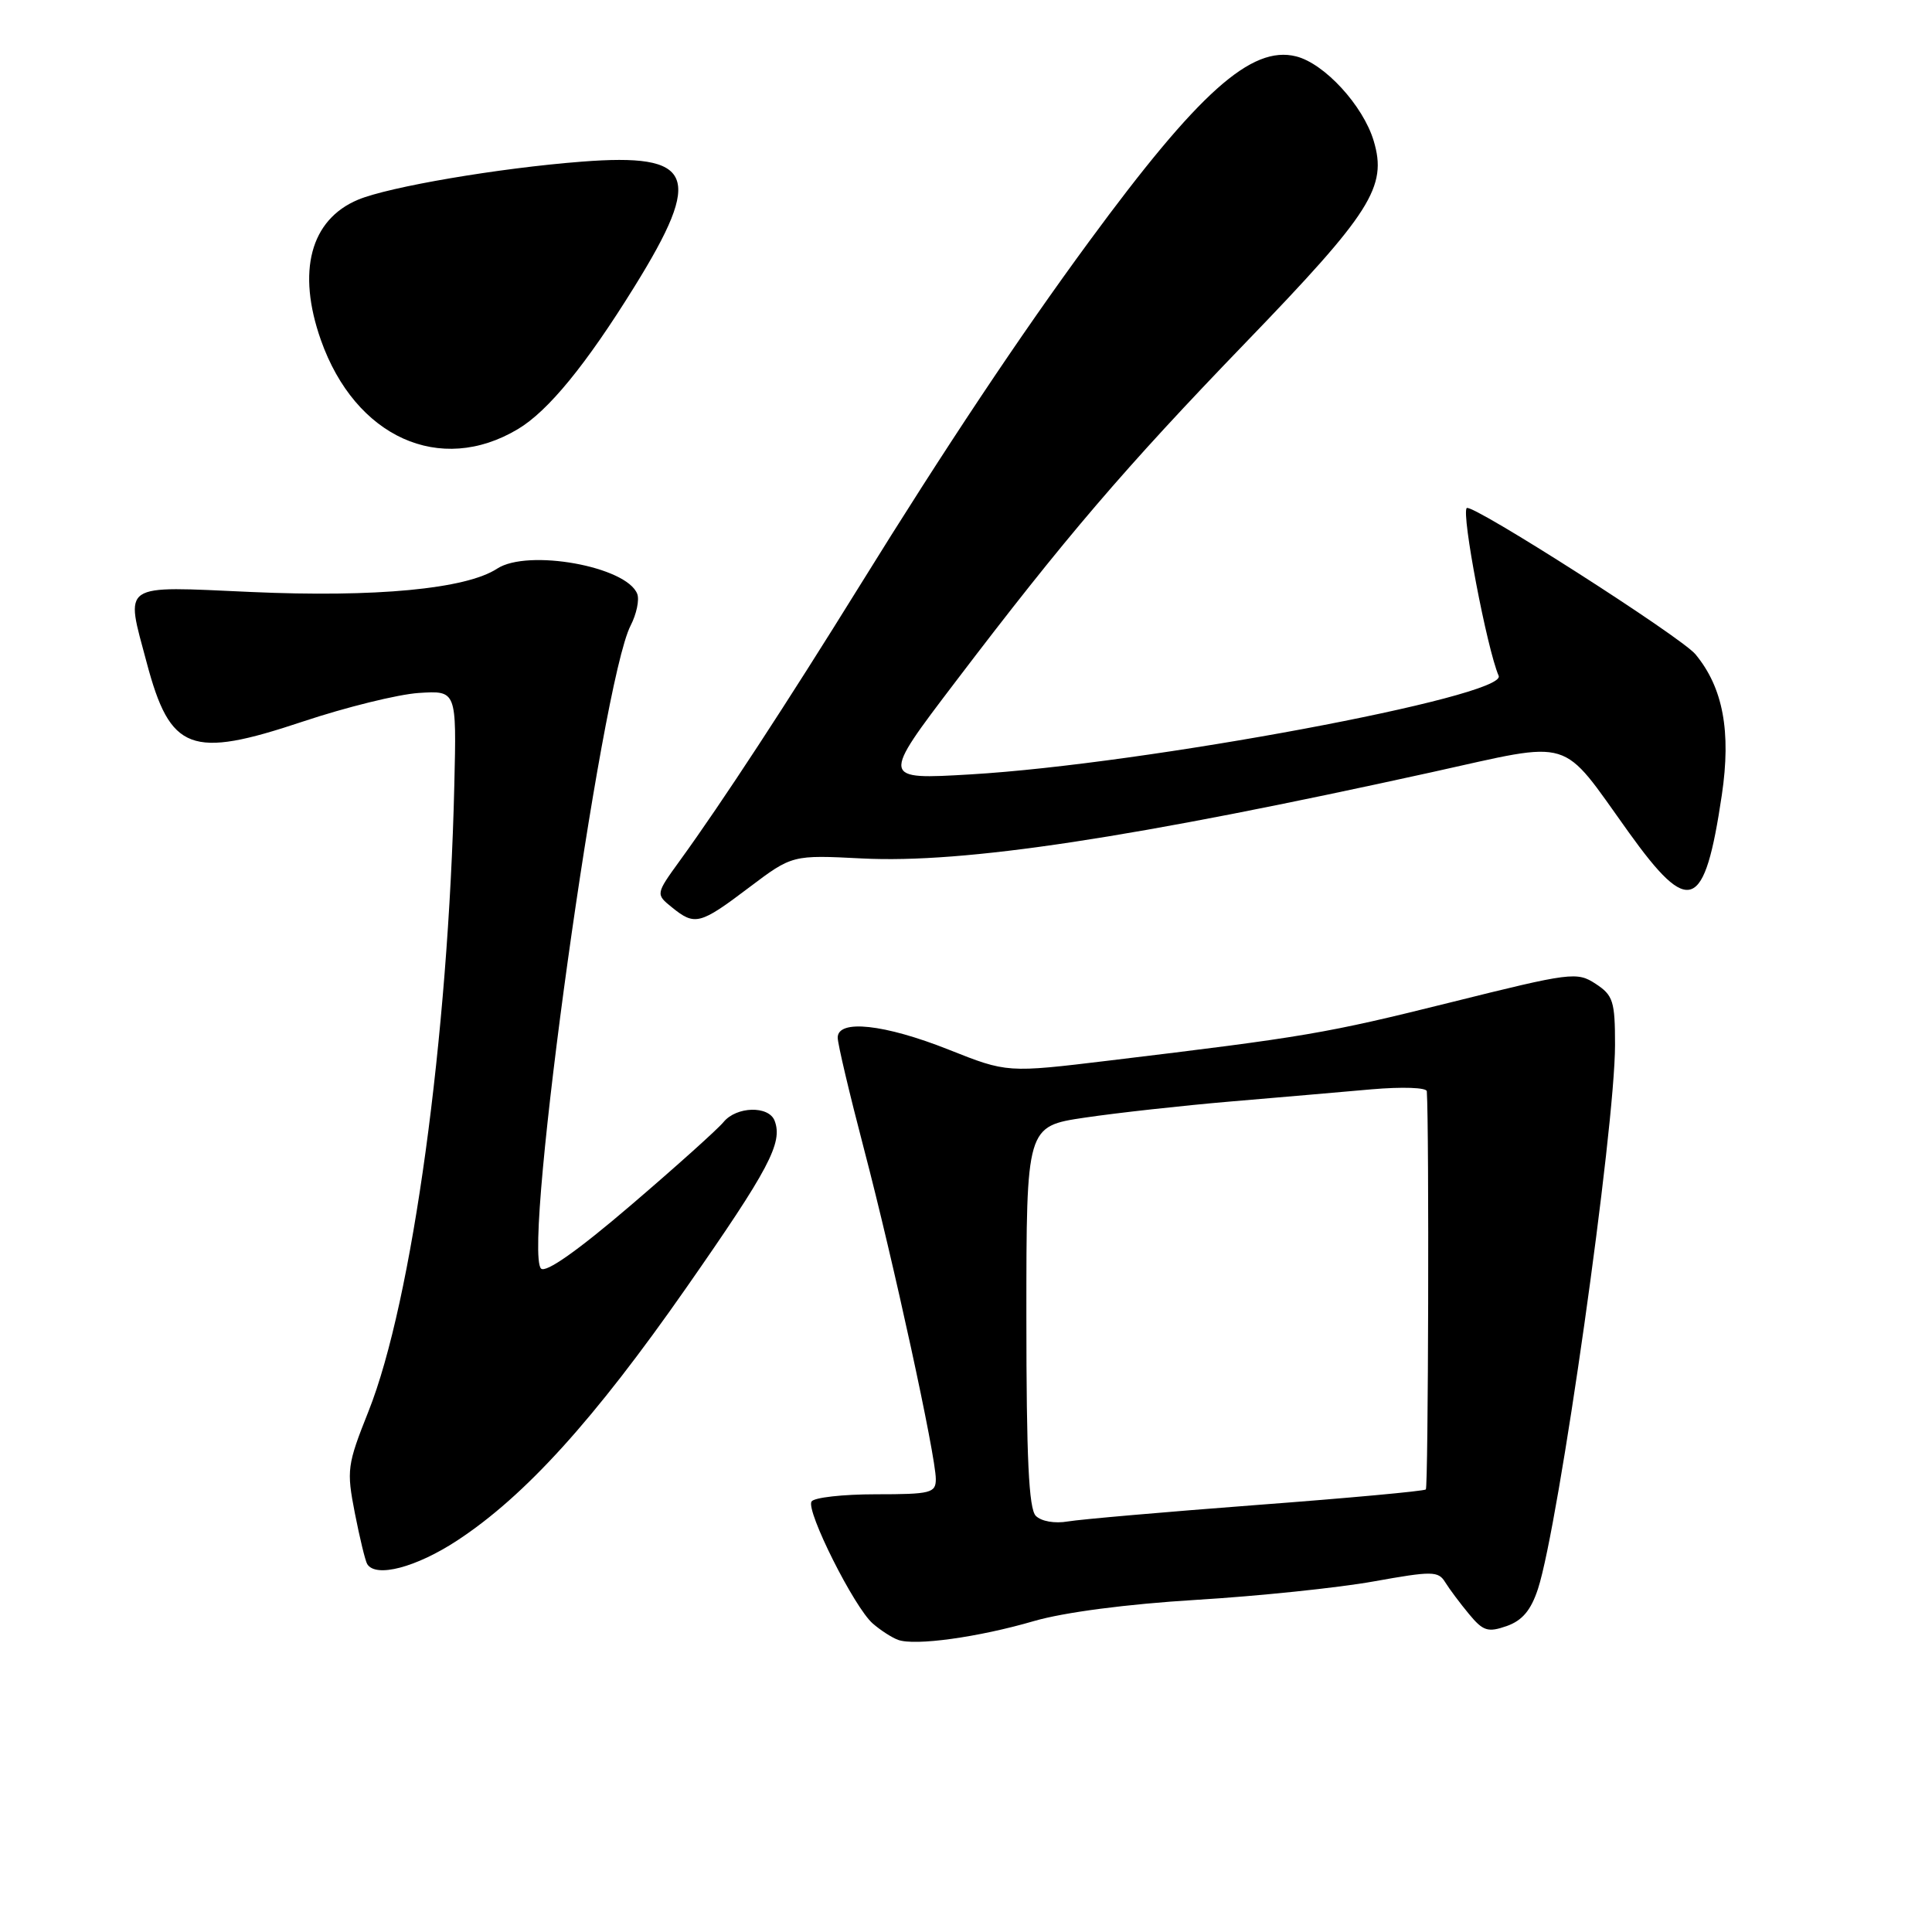 <?xml version="1.0" encoding="UTF-8" standalone="no"?>
<!DOCTYPE svg PUBLIC "-//W3C//DTD SVG 1.1//EN" "http://www.w3.org/Graphics/SVG/1.1/DTD/svg11.dtd" >
<svg xmlns="http://www.w3.org/2000/svg" xmlns:xlink="http://www.w3.org/1999/xlink" version="1.1" viewBox="0 0 256 256">
 <g >
 <path fill="currentColor"
d=" M 137.00 214.80 C 140.99 213.64 149.30 212.55 158.50 211.99 C 166.75 211.49 177.32 210.39 182.00 209.55 C 189.80 208.15 190.58 208.16 191.50 209.66 C 192.05 210.55 193.47 212.45 194.65 213.87 C 196.52 216.13 197.15 216.33 199.65 215.46 C 201.71 214.73 202.86 213.37 203.79 210.53 C 206.55 202.11 214.00 149.56 214.00 138.45 C 214.00 132.67 213.75 131.88 211.43 130.36 C 208.95 128.74 208.19 128.84 192.18 132.83 C 175.63 136.95 173.03 137.39 146.97 140.53 C 133.45 142.16 133.45 142.16 125.70 139.08 C 117.19 135.70 111.00 135.03 111.00 137.49 C 111.00 138.32 112.57 144.95 114.48 152.24 C 118.37 167.05 124.00 192.91 124.00 195.99 C 124.00 197.83 123.34 198.00 116.06 198.00 C 111.69 198.00 107.85 198.43 107.53 198.96 C 106.77 200.19 113.19 212.99 115.64 215.12 C 116.66 216.01 118.17 216.99 119.00 217.29 C 121.23 218.11 129.64 216.95 137.00 214.80 Z  M 60.59 204.12 C 69.59 198.21 78.74 188.11 90.94 170.63 C 101.91 154.91 103.76 151.42 102.64 148.50 C 101.86 146.48 97.58 146.59 95.87 148.68 C 95.12 149.60 89.59 154.57 83.58 159.71 C 76.56 165.72 72.31 168.71 71.69 168.09 C 69.19 165.59 79.66 90.43 83.56 82.89 C 84.34 81.37 84.74 79.48 84.44 78.70 C 83.04 75.05 69.93 72.69 65.87 75.35 C 61.75 78.05 49.76 79.18 33.25 78.44 C 15.80 77.66 16.59 77.12 19.44 87.81 C 22.56 99.55 25.27 100.57 40.10 95.62 C 45.82 93.71 52.75 92.00 55.50 91.82 C 60.50 91.50 60.50 91.50 60.20 104.00 C 59.42 137.43 54.62 172.45 48.83 187.00 C 45.99 194.13 45.91 194.79 47.02 200.50 C 47.67 203.80 48.40 206.84 48.66 207.25 C 49.79 209.10 55.15 207.69 60.59 204.12 Z  M 99.24 117.61 C 104.98 113.28 104.98 113.28 114.24 113.75 C 127.78 114.43 149.98 111.07 189.77 102.31 C 208.76 98.12 206.63 97.48 215.79 110.25 C 223.88 121.53 225.86 120.74 228.15 105.35 C 229.40 96.93 228.32 91.12 224.66 86.70 C 222.78 84.41 195.01 66.66 194.35 67.32 C 193.62 68.05 197.02 85.92 198.58 89.55 C 199.75 92.27 151.67 101.25 128.62 102.61 C 116.74 103.31 116.74 103.31 126.56 90.40 C 141.18 71.17 148.95 62.09 165.06 45.39 C 181.70 28.15 183.85 24.76 182.02 18.66 C 180.62 13.99 175.50 8.41 171.74 7.47 C 165.82 5.98 158.83 12.23 144.31 32.00 C 135.13 44.49 125.25 59.32 113.92 77.61 C 104.27 93.18 95.63 106.39 90.12 113.99 C 86.87 118.48 86.87 118.48 89.05 120.24 C 92.07 122.69 92.75 122.52 99.24 117.61 Z  M 68.64 56.85 C 72.65 54.45 77.65 48.34 84.07 37.98 C 93.24 23.19 92.00 20.26 77.08 21.42 C 66.09 22.27 51.55 24.75 47.45 26.46 C 41.13 29.10 39.31 35.96 42.52 45.06 C 47.07 57.94 58.33 63.03 68.64 56.85 Z  M 137.25 200.86 C 136.32 199.92 136.00 193.23 136.00 174.42 C 136.00 149.24 136.00 149.24 143.75 148.09 C 148.01 147.46 156.68 146.50 163.00 145.96 C 169.32 145.42 177.76 144.70 181.75 144.34 C 185.82 143.99 189.03 144.10 189.06 144.60 C 189.38 149.39 189.26 197.06 188.93 197.36 C 188.70 197.58 178.60 198.51 166.50 199.42 C 154.40 200.34 143.15 201.32 141.50 201.60 C 139.76 201.90 137.98 201.59 137.25 200.86 Z "/>
</g>
</svg>